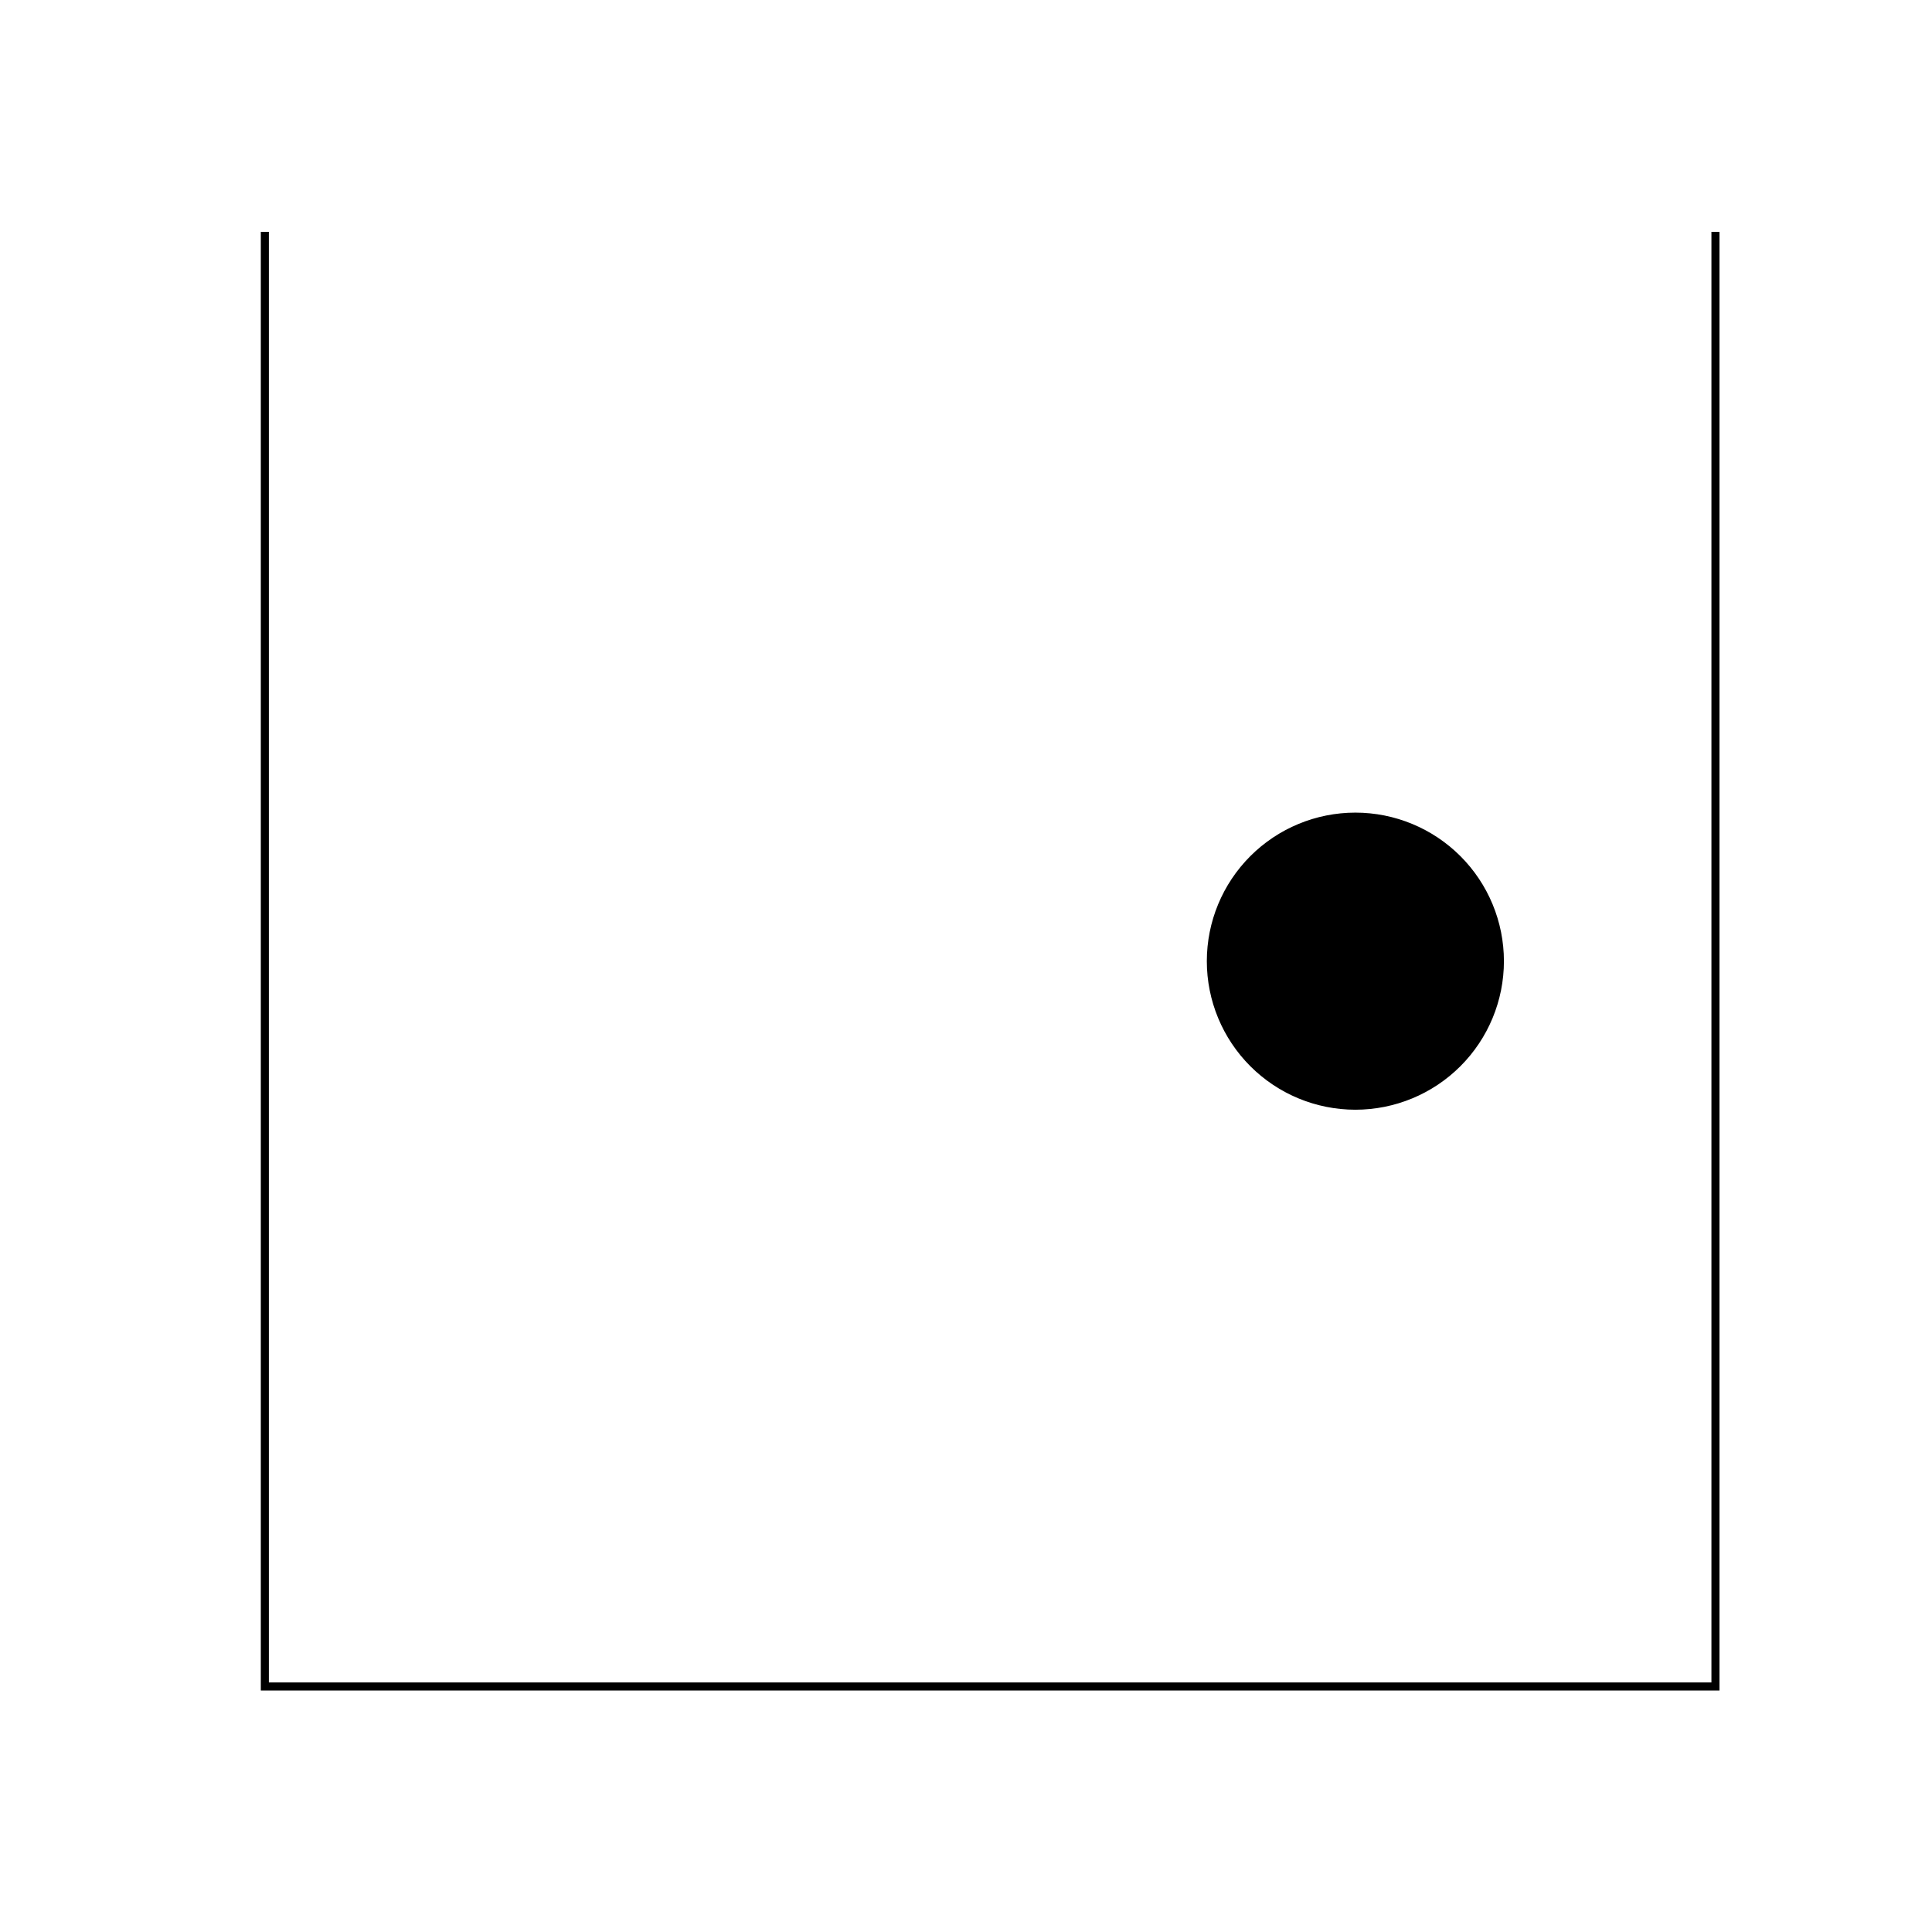 <?xml version="1.0" encoding="utf-8" standalone="no"?>
<!DOCTYPE svg PUBLIC "-//W3C//DTD SVG 1.1//EN"
  "http://www.w3.org/Graphics/SVG/1.1/DTD/svg11.dtd">
<!-- Created with matplotlib (http://matplotlib.org/) -->
<svg height="360pt" version="1.1" viewBox="0 0 360 360" width="360pt" xmlns="http://www.w3.org/2000/svg" xmlns:xlink="http://www.w3.org/1999/xlink">
 <defs>
  <style type="text/css">
*{stroke-linecap:butt;stroke-linejoin:round;}
  </style>
 </defs>
 <g id="figure_1">
  <g id="patch_1">
   <path d="M 0 360 
L 360 360 
L 360 0 
L 0 0 
z
" style="fill:none;"/>
  </g>
  <g id="axes_1">
   <g id="patch_2">
    <path clip-path="url(#p1c0927e206)" d="M 252.554 206.28 
C 259.762 206.28 266.676 203.416 271.773 198.319 
C 276.87 193.222 279.734 186.308 279.734 179.1 
C 279.734 171.892 276.87 164.978 271.773 159.881 
C 266.676 154.784 259.762 151.92 252.554 151.92 
C 245.346 151.92 238.432 154.784 233.335 159.881 
C 228.238 164.978 225.374 171.892 225.374 179.1 
C 225.374 186.308 228.238 193.222 233.335 198.319 
C 238.432 203.416 245.346 206.28 252.554 206.28 
z
" style="stroke:#000000;stroke-linejoin:miter;"/>
   </g>
   <g id="line2d_1">
    <path clip-path="url(#p1c0927e206)" d="M 48.6 43.2 
L 48.6 315 
L 320.4 315 
L 320.4 43.2 
" style="fill:none;stroke:#000000;stroke-linecap:square;stroke-width:3;"/>
   </g>
  </g>
 </g>
 <defs>
  <clipPath id="p1c0927e206">
   <rect height="271.8" width="271.8" x="48.6" y="43.2"/>
  </clipPath>
 </defs>
</svg>
